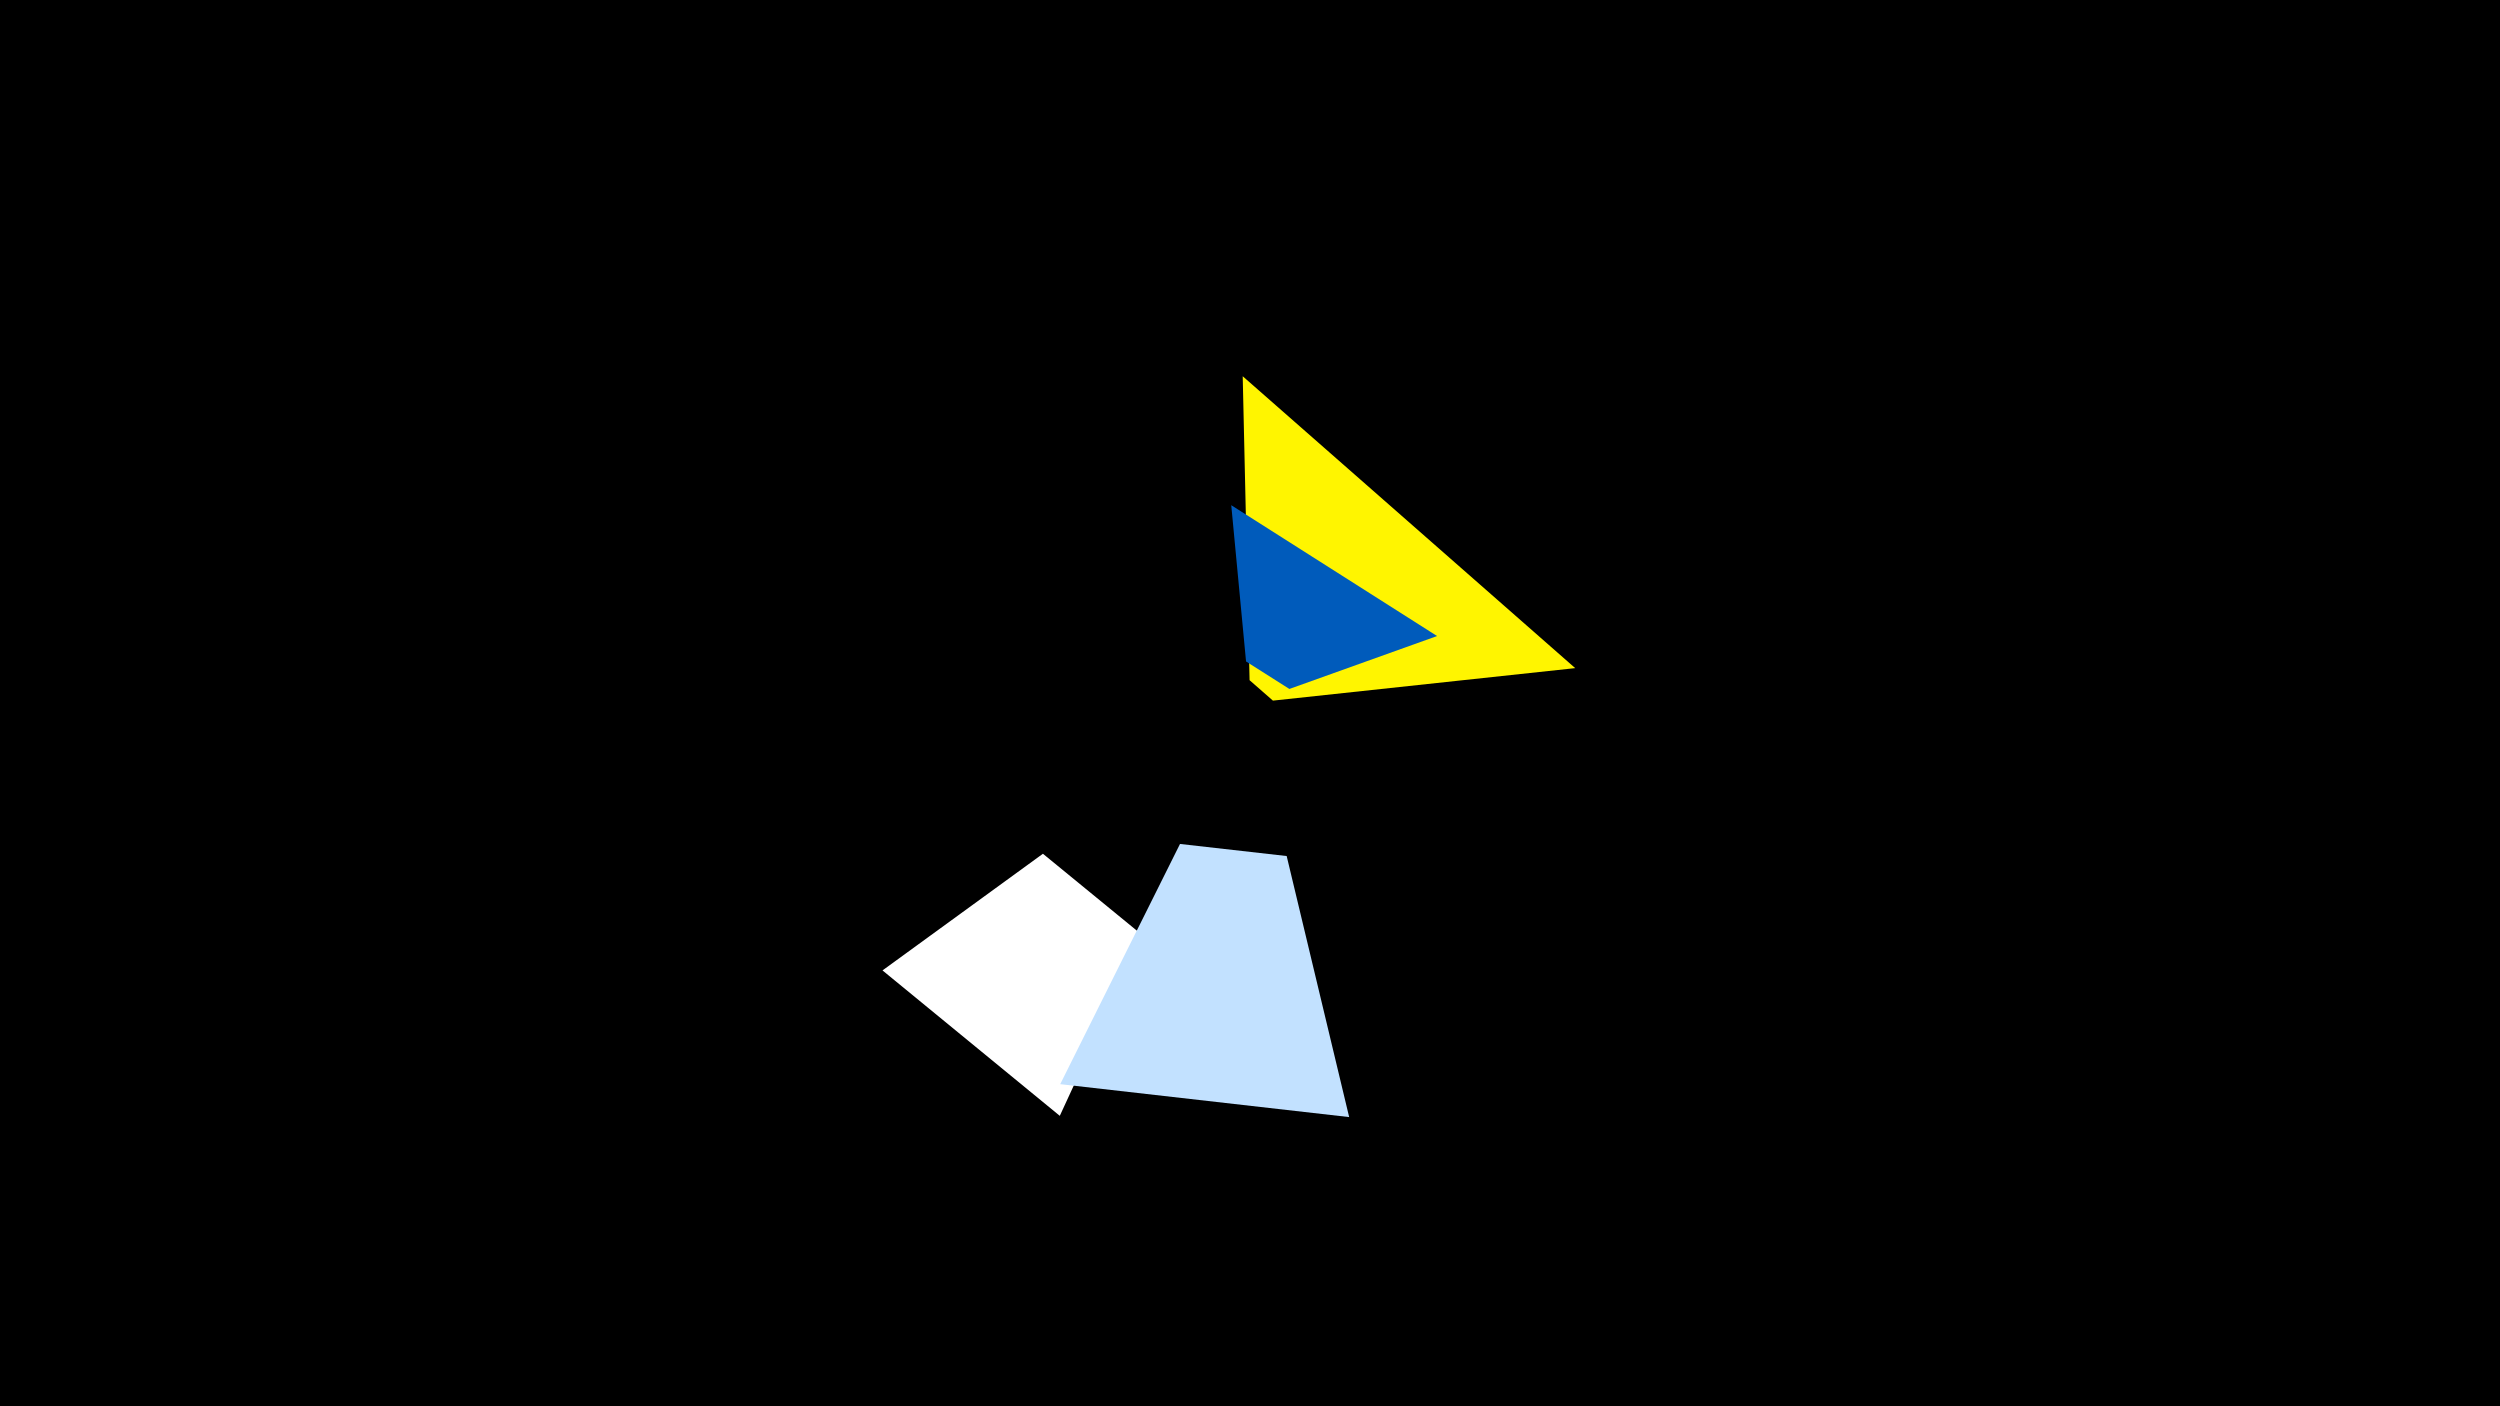 <svg width="1200" height="675" viewBox="-500 -500 1200 675" xmlns="http://www.w3.org/2000/svg"><title>19433</title><path d="M-500-500h1200v675h-1200z" fill="#000"/><path d="M8.7 35.6l-85.1-69.8 77-56 48 39.3z" fill="#fff"/><path d="M147.6 36.2l-138.7-15.8 57.5-115.3 51.2 5.8z" fill="#c2e1ff"/><path d="M96.5-319.4l159.6 140.1-145.1 15.6-11.2-9.8z" fill="#fff500"/><path d="M91-257.5l98.8 62.8-70.9 25.4-20.8-13.2z" fill="#005bbb"/></svg>